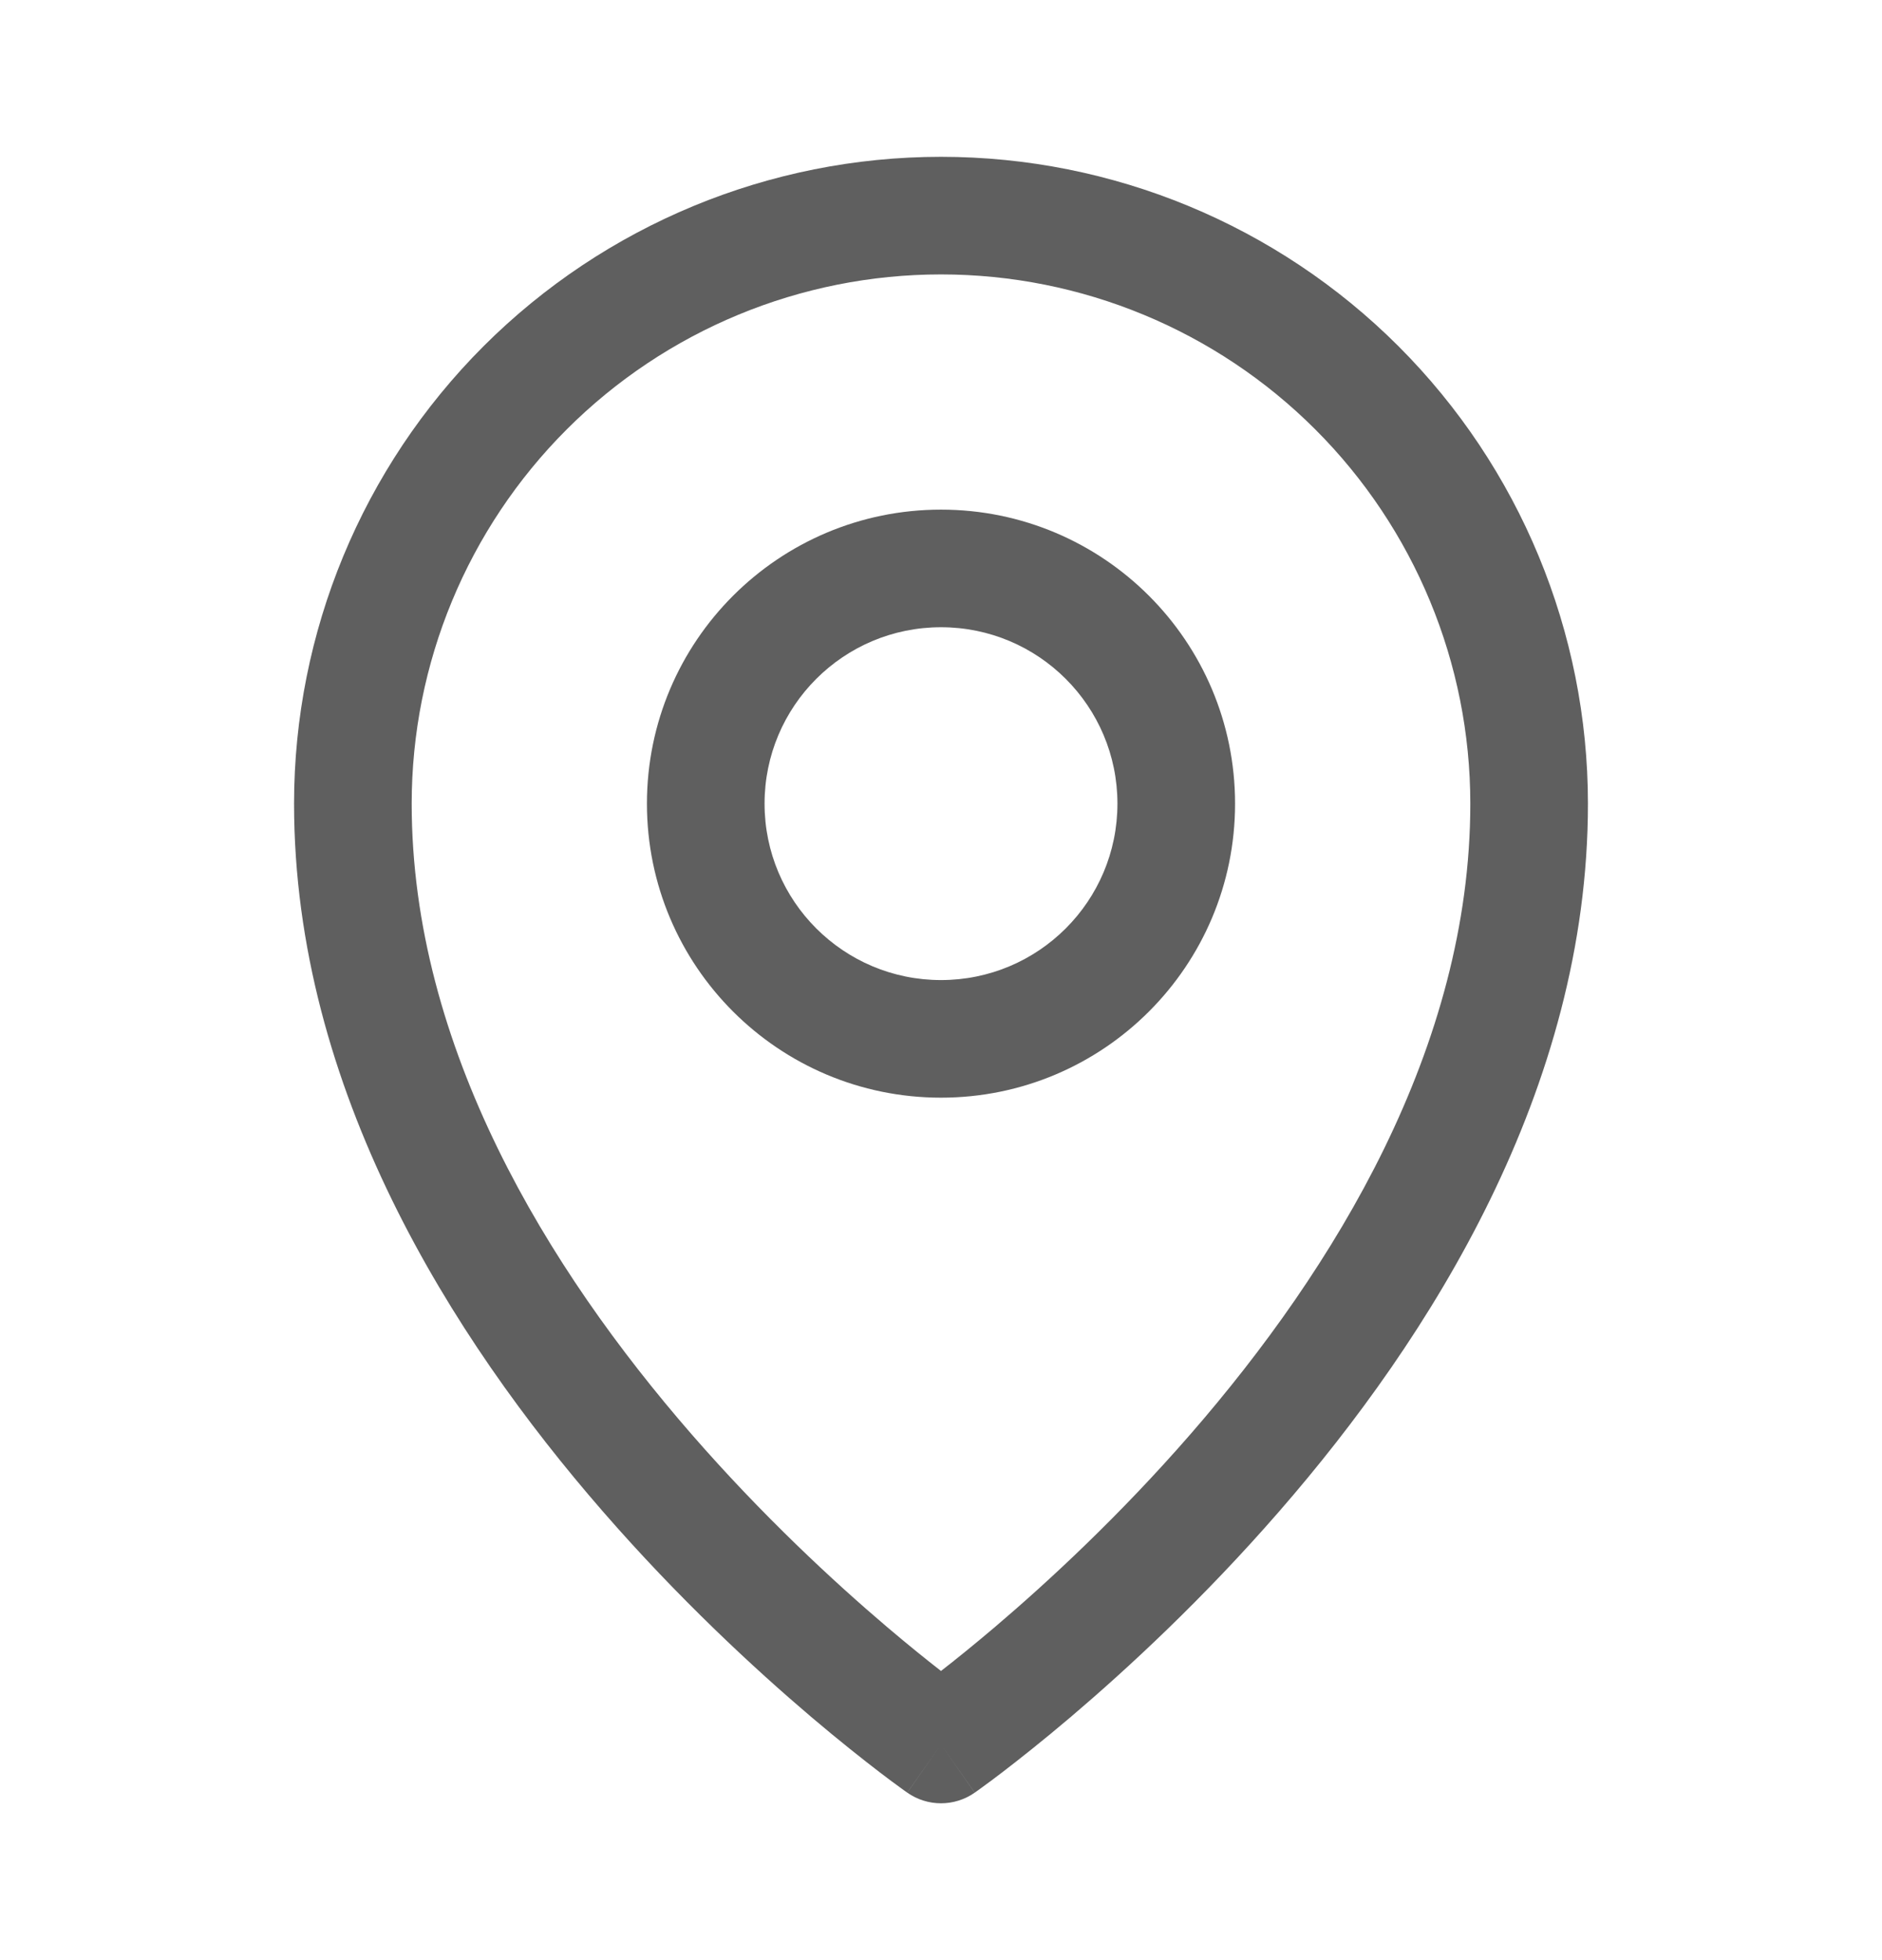 <svg width="24" height="25" viewBox="0 0 24 25" fill="none" xmlns="http://www.w3.org/2000/svg">
<path fill-rule="evenodd" clip-rule="evenodd" d="M12 8C10.757 8 9.75 9.007 9.75 10.25C9.75 11.493 10.757 12.5 12 12.5C13.243 12.5 14.25 11.493 14.25 10.25C14.25 9.007 13.243 8 12 8ZM8.25 10.25C8.25 8.179 9.929 6.5 12 6.5C14.071 6.5 15.75 8.179 15.75 10.25C15.75 12.321 14.071 14 12 14C9.929 14 8.25 12.321 8.25 10.25Z" fill="#5F5F5F"/>
<path fill-rule="evenodd" clip-rule="evenodd" d="M12 3.5C10.21 3.5 8.493 4.211 7.227 5.477C5.961 6.743 5.25 8.46 5.25 10.25C5.25 13.355 6.984 16.182 8.816 18.289C9.723 19.332 10.632 20.173 11.314 20.753C11.584 20.982 11.817 21.17 12 21.312C12.183 21.17 12.416 20.982 12.686 20.753C13.368 20.173 14.277 19.332 15.184 18.289C17.016 16.182 18.75 13.355 18.75 10.25C18.75 8.46 18.039 6.743 16.773 5.477C15.507 4.211 13.79 3.5 12 3.5ZM12 22.25C11.57 22.864 11.57 22.864 11.569 22.864L11.569 22.864L11.567 22.862L11.562 22.858L11.543 22.845C11.526 22.833 11.503 22.817 11.474 22.795C11.414 22.752 11.329 22.689 11.222 22.607C11.008 22.443 10.705 22.204 10.342 21.896C9.618 21.28 8.652 20.387 7.684 19.273C5.766 17.068 3.75 13.895 3.75 10.25C3.75 8.062 4.619 5.964 6.166 4.416C7.714 2.869 9.812 2 12 2C14.188 2 16.287 2.869 17.834 4.416C19.381 5.964 20.25 8.062 20.25 10.25C20.25 13.895 18.234 17.068 16.316 19.273C15.348 20.387 14.382 21.28 13.658 21.896C13.295 22.204 12.992 22.443 12.778 22.607C12.671 22.689 12.586 22.752 12.526 22.795C12.497 22.817 12.474 22.833 12.457 22.845L12.438 22.858L12.433 22.862L12.431 22.864L12.431 22.864C12.43 22.864 12.43 22.864 12 22.25ZM12 22.25L12.43 22.864C12.172 23.045 11.828 23.045 11.57 22.864L12 22.25Z" fill="#5F5F5F"/>
</svg>
